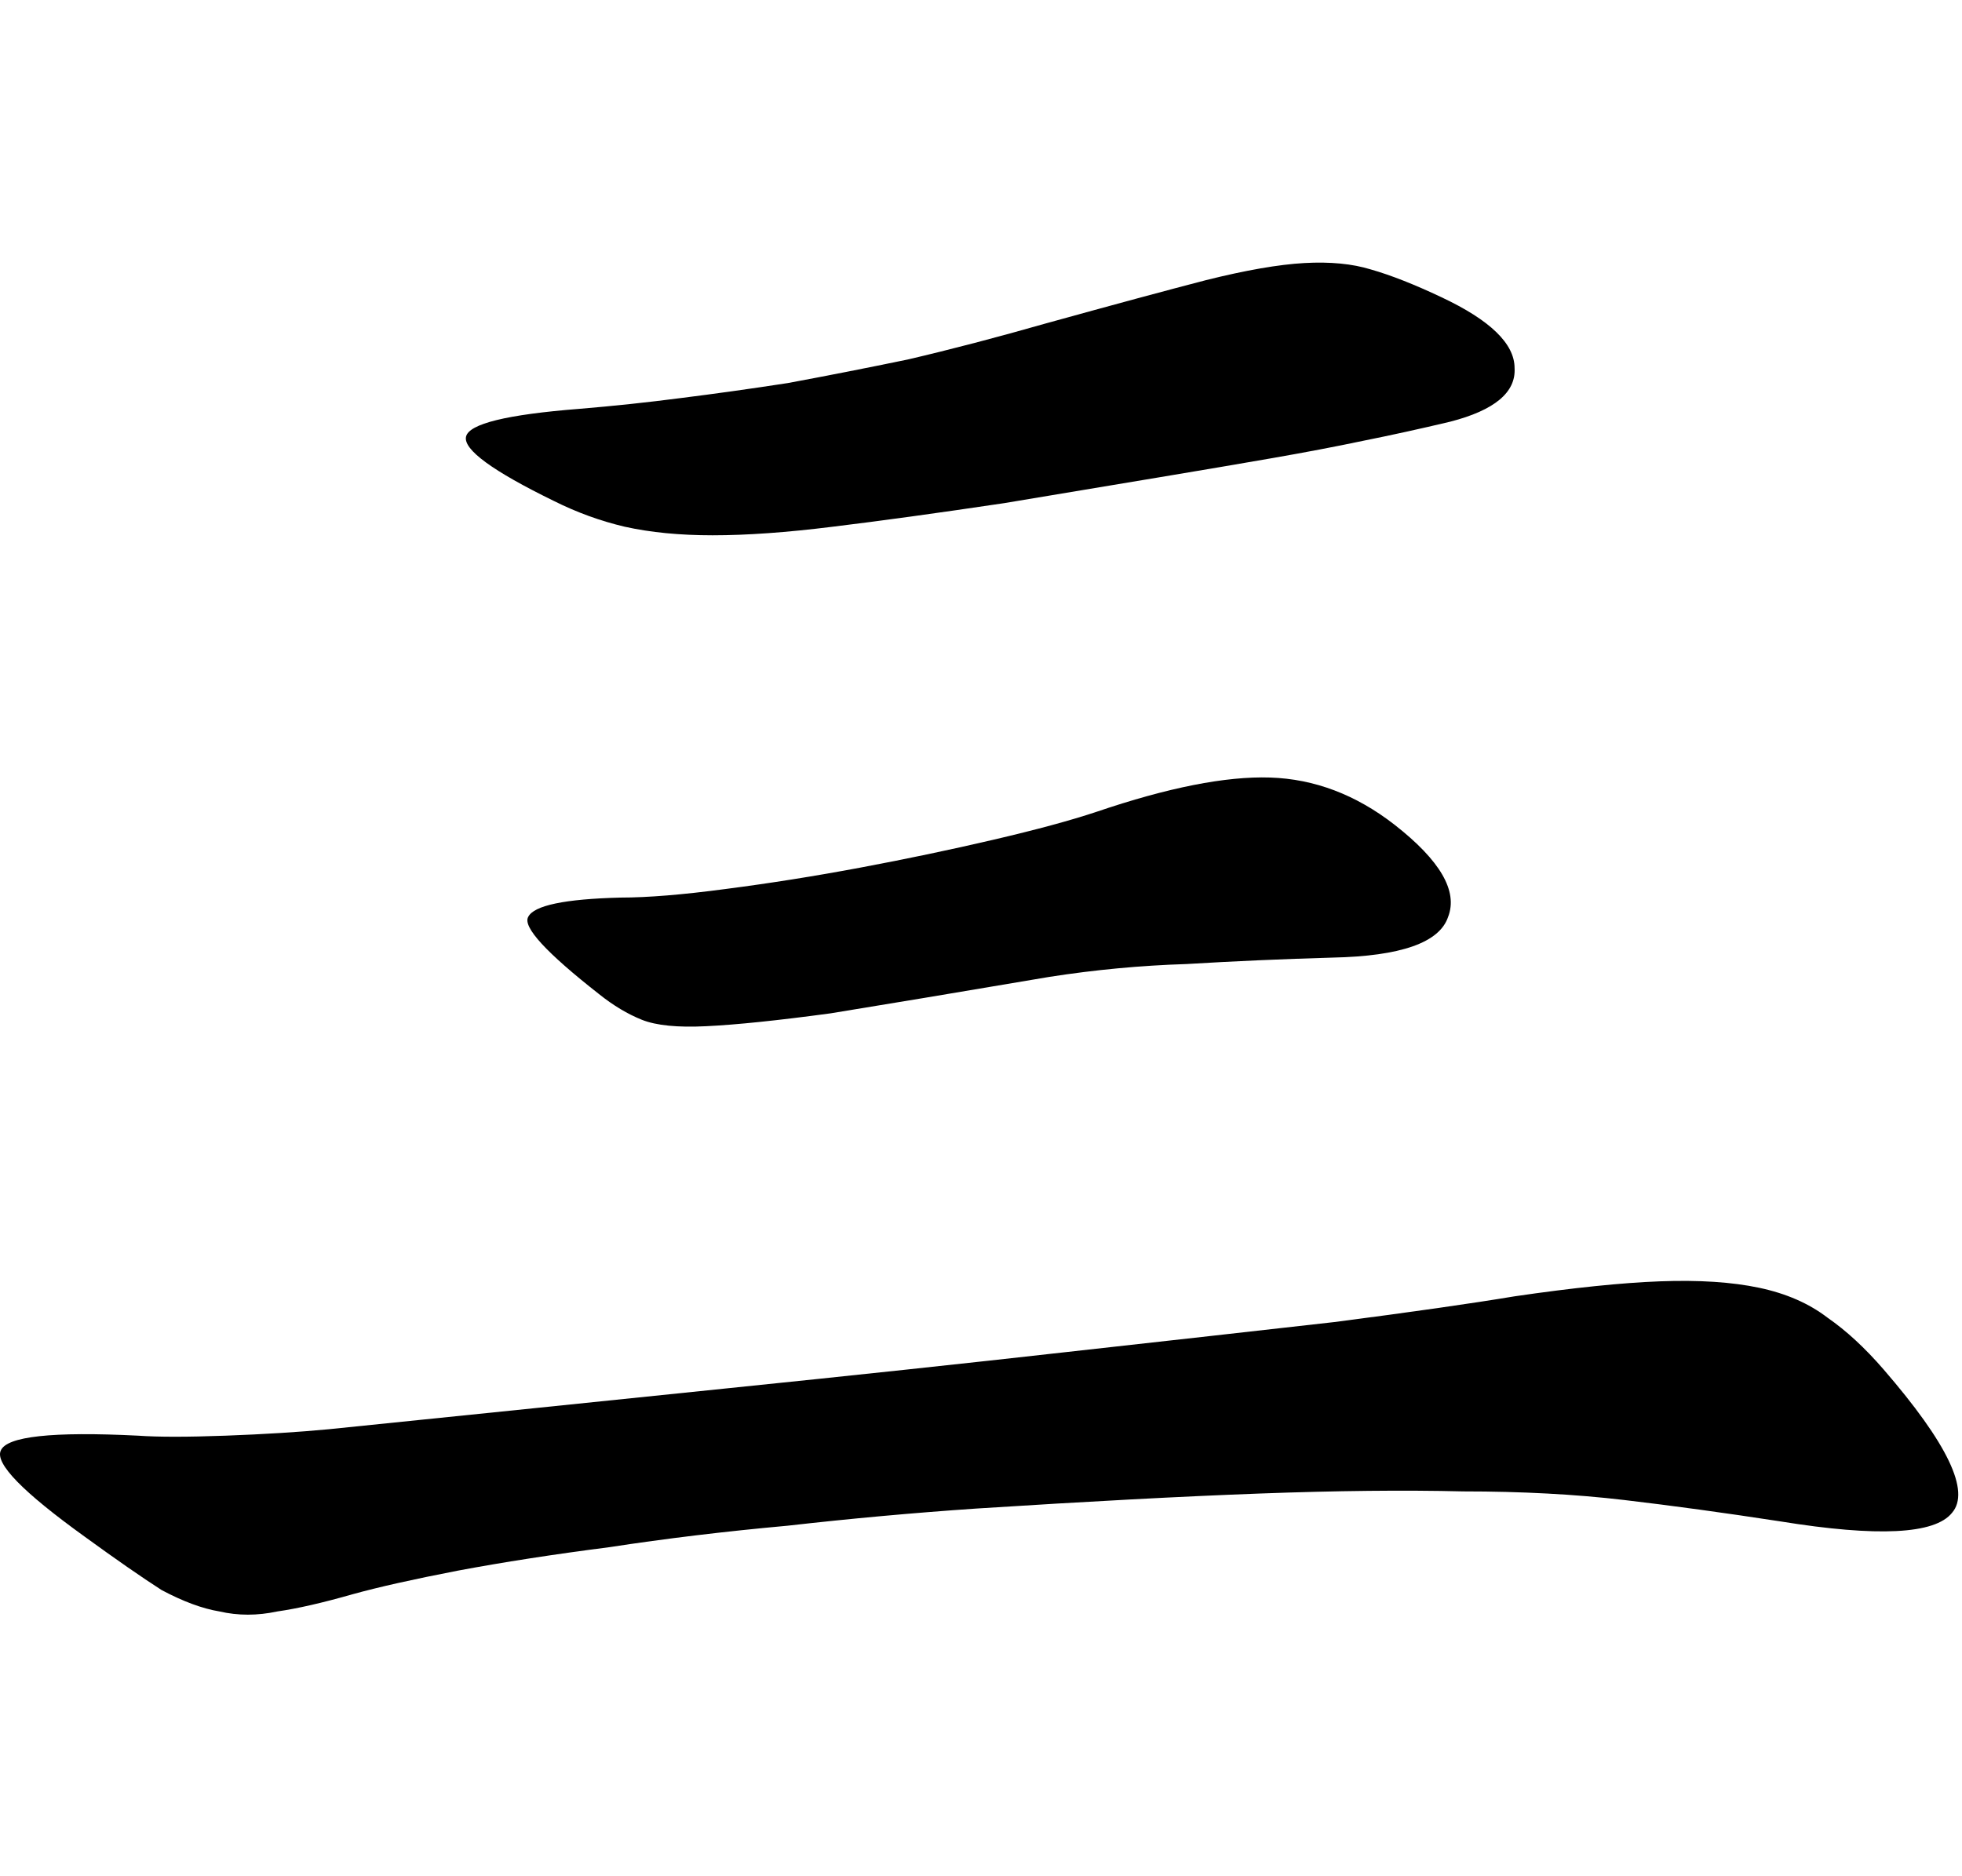 <svg width="366" height="350" viewBox="0 0 366 350" fill="none" xmlns="http://www.w3.org/2000/svg">
<path d="M270.536 78.68C264.936 80.013 259.47 81.213 254.136 82.28C249.07 83.347 243.47 84.413 237.336 85.48C231.203 86.547 224.136 87.747 216.136 89.08C208.136 90.413 198.536 92.013 187.336 93.88C174.803 95.747 164.136 97.213 155.336 98.28C146.803 99.347 139.336 99.88 132.936 99.88C126.803 99.88 121.336 99.347 116.536 98.28C112.003 97.213 107.603 95.613 103.336 93.48C91.87 87.88 86.403 83.88 86.936 81.48C87.469 79.08 94.536 77.347 108.136 76.28C114.536 75.747 120.803 75.08 126.936 74.28C133.336 73.48 140.003 72.547 146.936 71.48C154.136 70.147 161.603 68.68 169.336 67.08C177.336 65.213 186.003 62.947 195.336 60.28C207.87 56.813 217.736 54.147 224.936 52.28C232.403 50.413 238.536 49.347 243.336 49.08C248.136 48.813 252.27 49.213 255.736 50.28C259.47 51.347 263.87 53.08 268.936 55.48C278.003 59.747 282.536 64.147 282.536 68.68C282.803 73.213 278.803 76.547 270.536 78.68ZM260.136 153.88C268.67 160.547 272.003 166.28 270.136 171.08C268.536 175.88 261.336 178.413 248.536 178.68C239.203 178.947 230.136 179.347 221.336 179.88C212.803 180.147 204.27 180.947 195.736 182.28C178.403 185.213 164.803 187.48 154.936 189.08C145.07 190.413 137.336 191.213 131.736 191.48C126.403 191.747 122.403 191.347 119.736 190.28C117.07 189.213 114.403 187.613 111.736 185.48C101.87 177.747 97.469 172.947 98.536 171.08C99.603 168.947 105.336 167.747 115.736 167.48C120.803 167.48 127.336 166.947 135.336 165.88C143.603 164.813 152.003 163.48 160.536 161.88C169.07 160.28 177.336 158.547 185.336 156.68C193.336 154.813 199.736 153.08 204.536 151.48C217.87 146.947 228.67 144.813 236.936 145.08C245.203 145.347 252.936 148.28 260.136 153.88ZM351.336 255.48C363.336 269.347 367.603 278.28 364.136 282.28C360.936 286.28 350.27 286.813 332.136 283.88C321.736 282.28 312.003 280.947 302.936 279.88C293.87 278.813 283.87 278.28 272.936 278.28C262.003 278.013 249.336 278.147 234.936 278.68C220.536 279.213 202.936 280.147 182.136 281.48C170.403 282.28 158.67 283.347 146.936 284.68C135.203 285.747 124.136 287.08 113.736 288.68C103.336 290.013 93.87 291.48 85.336 293.08C77.07 294.68 70.536 296.147 65.736 297.48C60.136 299.08 55.469 300.147 51.736 300.68C48.003 301.48 44.403 301.48 40.936 300.68C37.736 300.147 34.136 298.813 30.136 296.68C26.403 294.28 21.603 290.947 15.736 286.68C4.269 278.413 -0.93 273.08 0.136 270.68C1.203 268.013 9.736 267.08 25.736 267.88C29.47 268.147 34.936 268.147 42.136 267.88C49.336 267.613 55.736 267.213 61.336 266.68C87.469 264.013 112.136 261.48 135.336 259.08C158.803 256.68 180.003 254.413 198.936 252.28C218.136 250.147 234.803 248.28 248.936 246.68C263.336 244.813 274.536 243.213 282.536 241.88C293.47 240.28 302.536 239.347 309.736 239.08C316.936 238.813 323.07 239.213 328.136 240.28C333.203 241.347 337.47 243.213 340.936 245.88C344.403 248.28 347.87 251.48 351.336 255.48Z" fill="black"/>
</svg>
